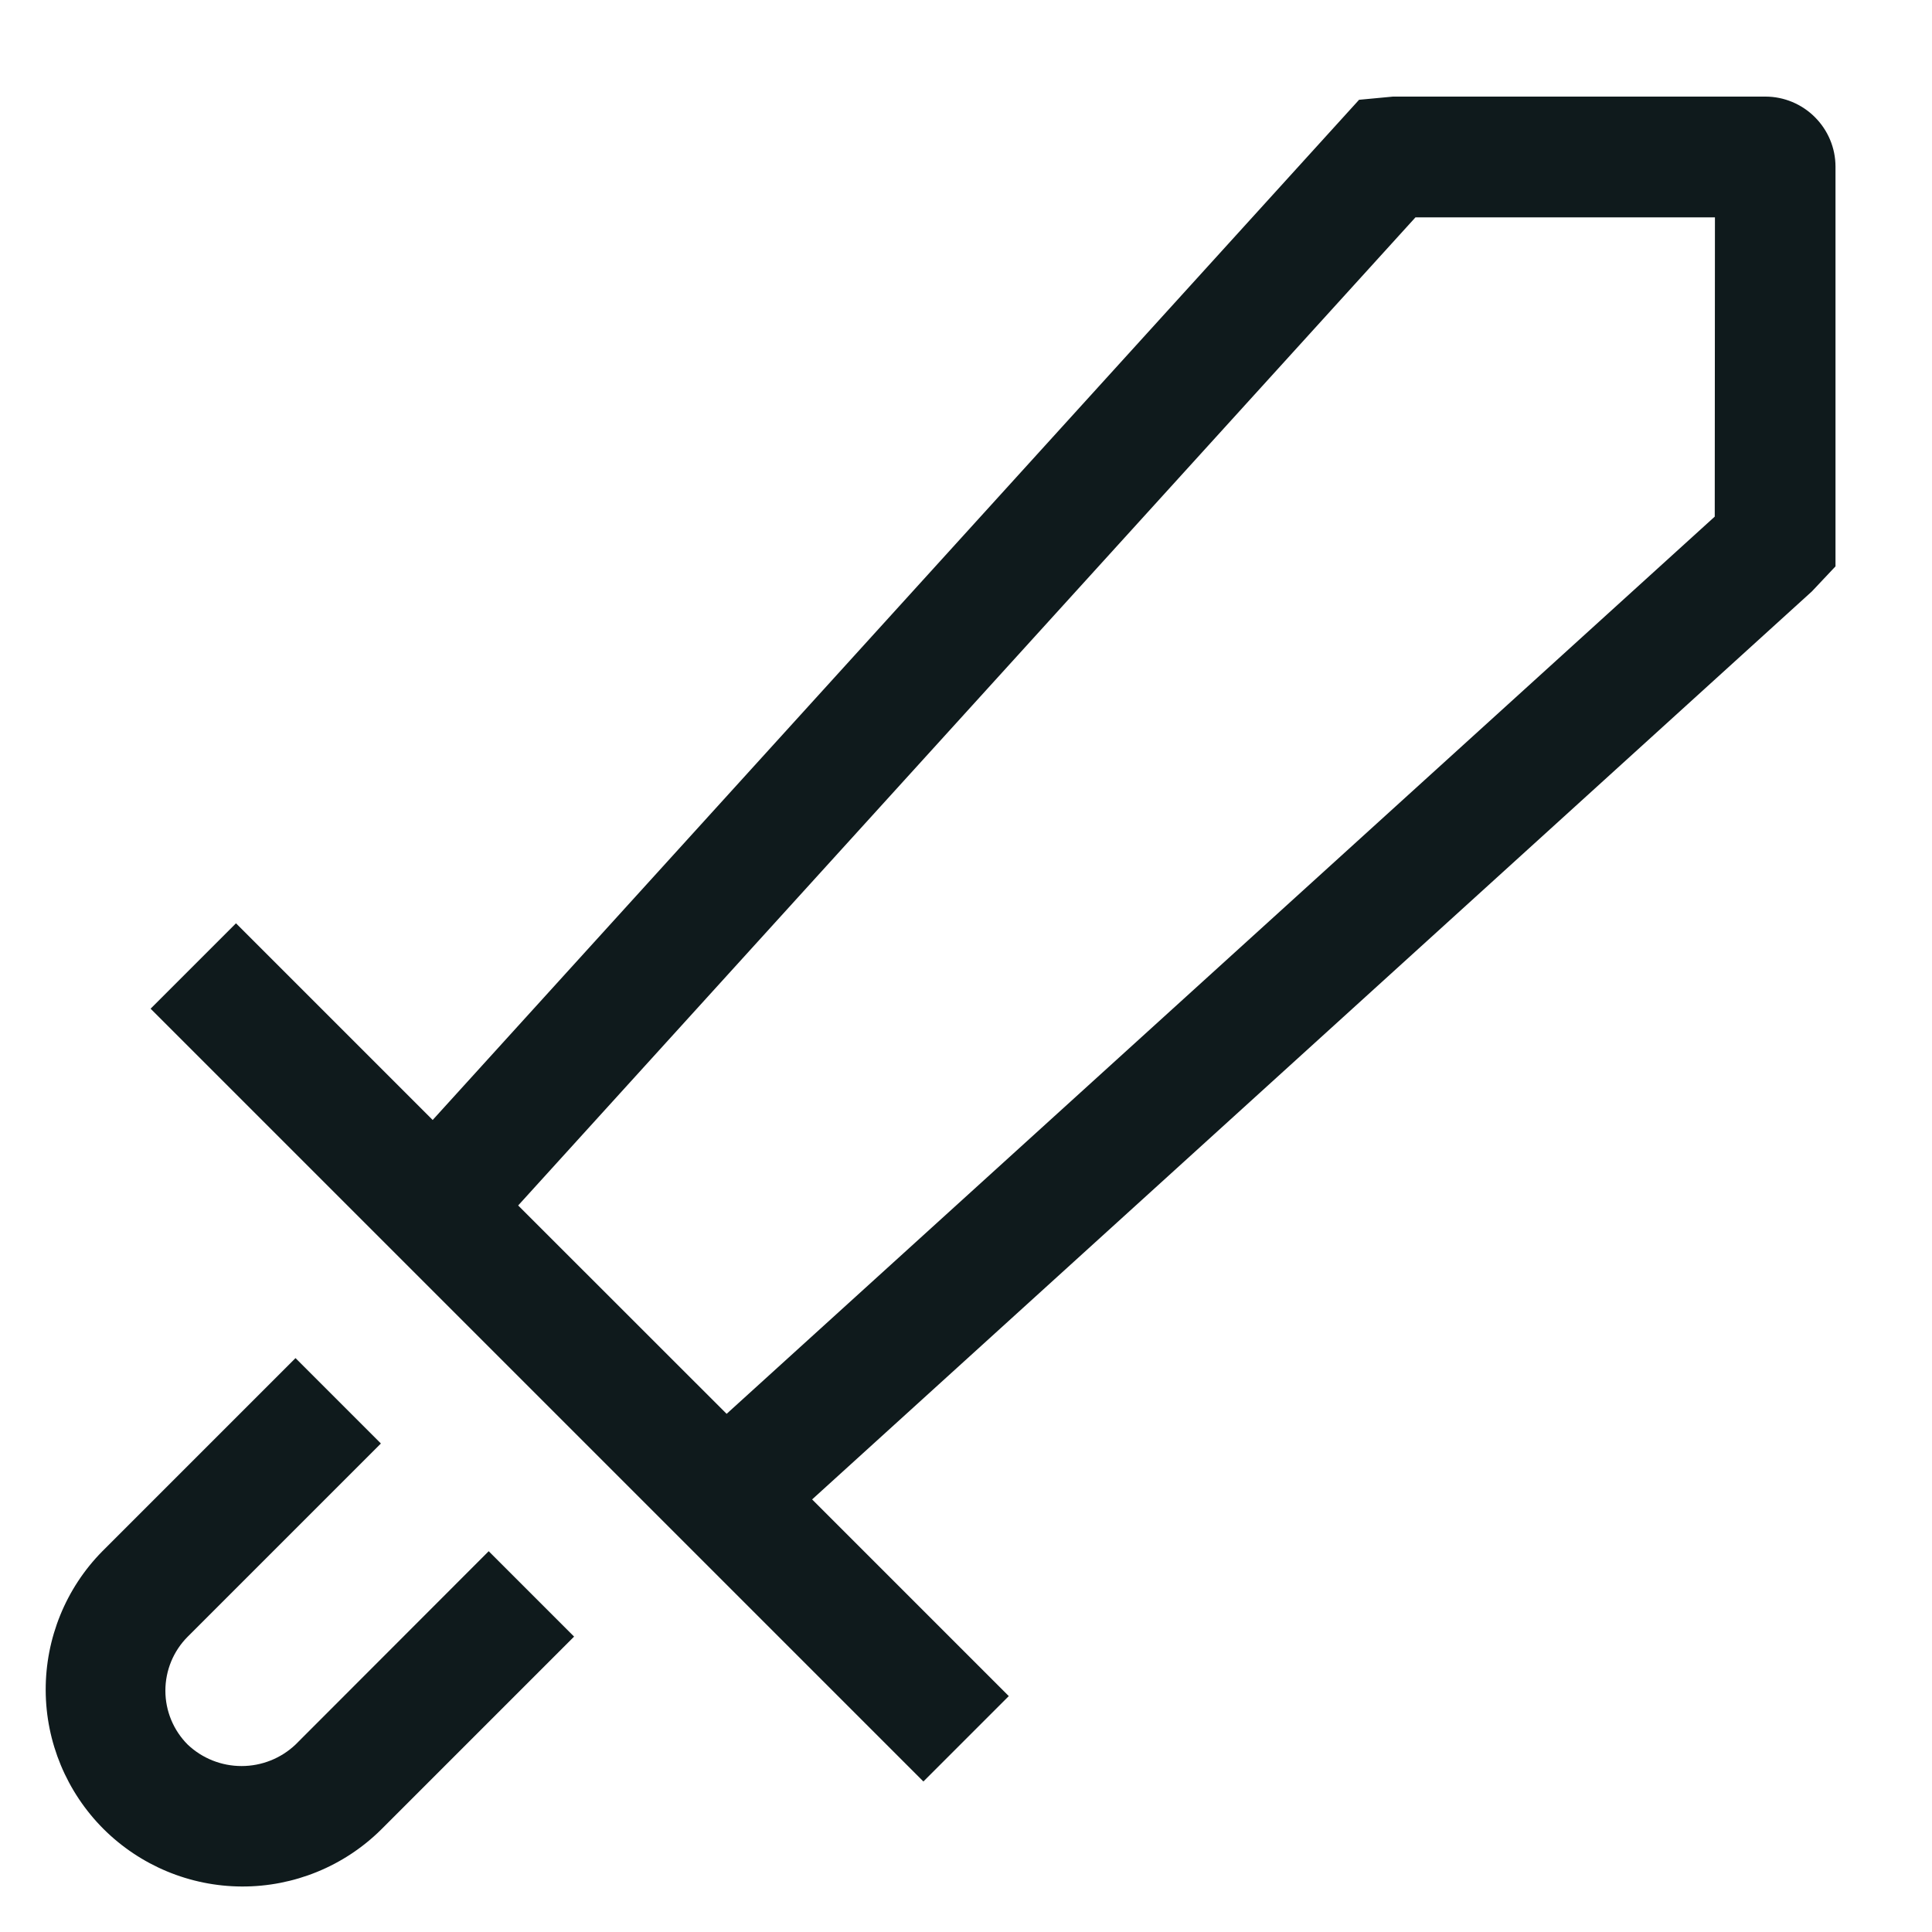 <svg width="20" height="20" viewBox="0 0 20 20" fill="none" xmlns="http://www.w3.org/2000/svg">
<path d="M18.276 1H14.42L14.069 1.033L4.479 11.594L2.443 9.558L1.559 10.442L9.559 18.442L10.443 17.558L8.407 15.522L18.757 6.122L19.001 5.863V1.725C19.001 1.533 18.924 1.349 18.788 1.213C18.652 1.077 18.468 1 18.276 1ZM17.751 5.348L7.522 14.636L5.364 12.479L14.653 2.25H17.753L17.751 5.348ZM5.059 16.058L5.943 16.942L3.943 18.942C3.56 19.32 3.042 19.531 2.504 19.529C1.966 19.527 1.451 19.312 1.07 18.932C0.69 18.551 0.475 18.036 0.473 17.498C0.471 16.96 0.681 16.442 1.059 16.059L3.059 14.059L3.943 14.943L1.943 16.943C1.795 17.091 1.712 17.292 1.712 17.502C1.712 17.711 1.795 17.912 1.943 18.06C2.094 18.203 2.293 18.282 2.501 18.282C2.708 18.282 2.908 18.203 3.059 18.06L5.059 16.058Z" fill="#0F1A1C"/>
</svg>
